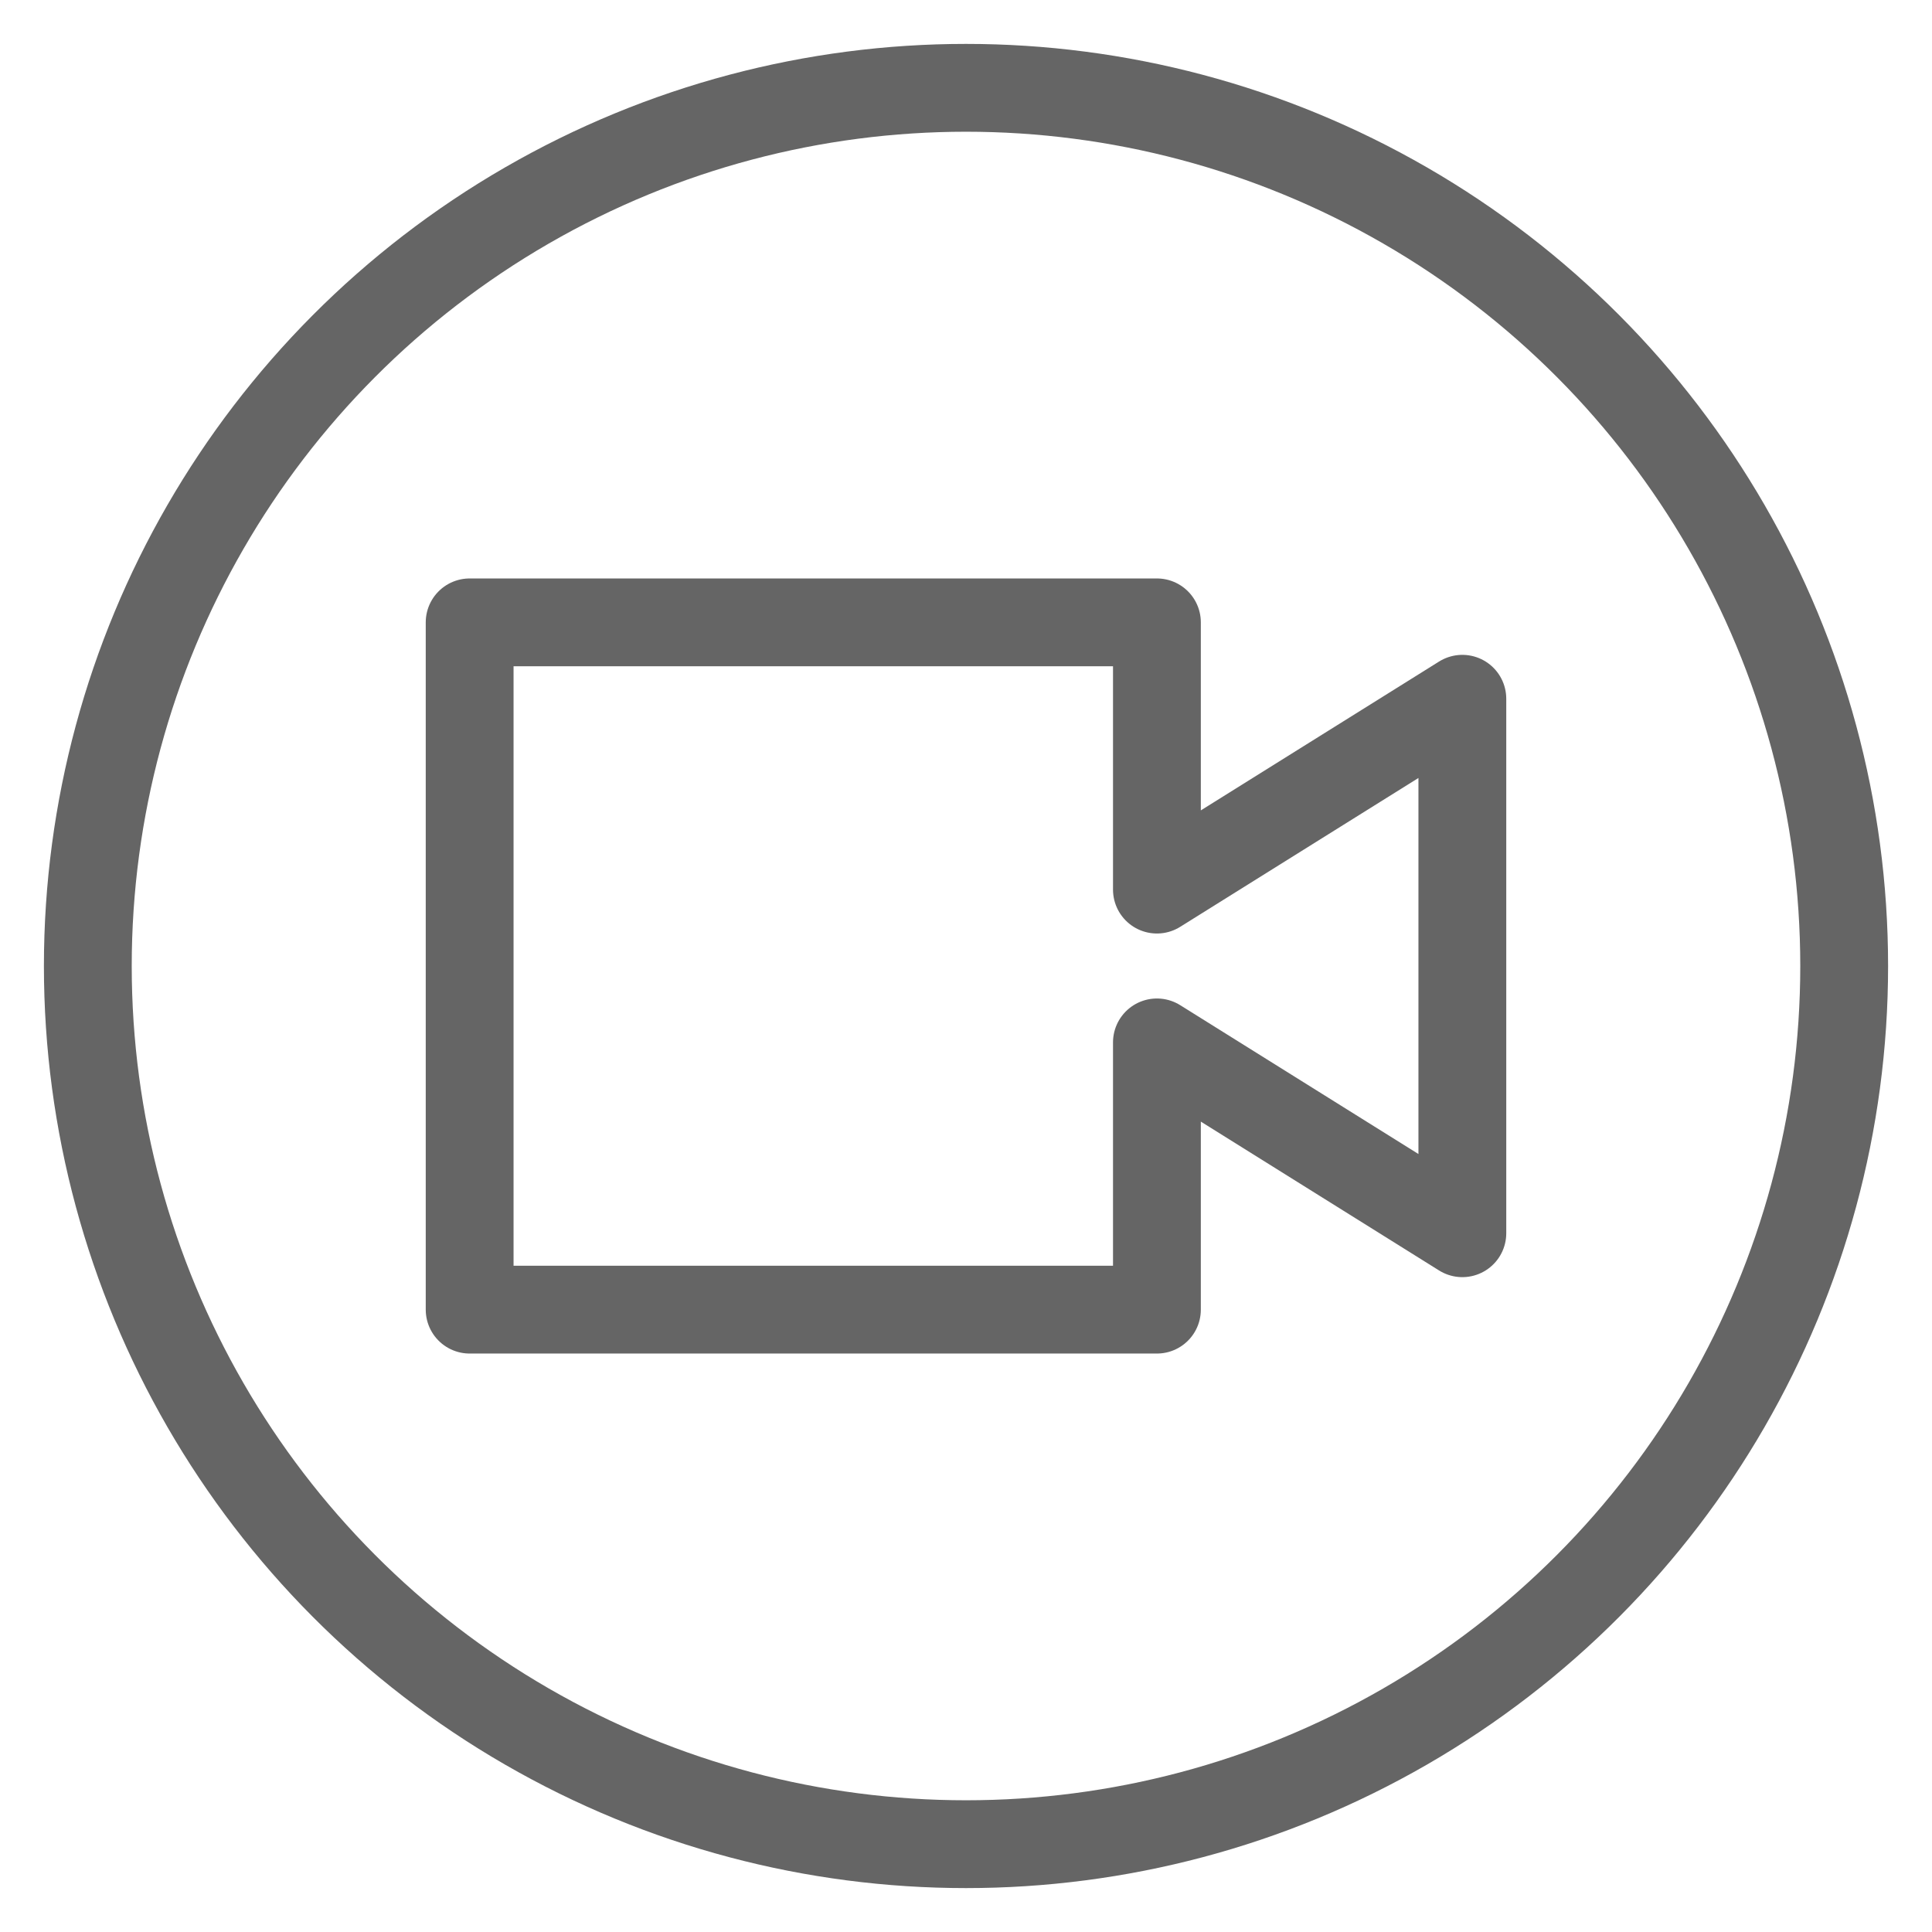 <?xml version="1.0" encoding="UTF-8"?>
<svg width="22px" height="22px" viewBox="0 0 22 22" version="1.1" xmlns="http://www.w3.org/2000/svg" xmlns:xlink="http://www.w3.org/1999/xlink">
    <title>810554CA-3B45-40B8-B644-C9428D641707</title>
    <g id="Desktop-Course-Certificate" stroke="none" stroke-width="1" fill="none" fill-rule="evenodd" stroke-linecap="round" stroke-linejoin="round">
        <g id="Learning-Admin-Setting-Certificate-Disabled" transform="translate(-91, -234)" stroke="#656565">
            <g id="Zoom" transform="translate(92, 235)">
                <polygon id="Path" points="12.174 13.913 4.348 13.913 4.348 6.087 12.174 6.087 12.174 9.13 15.652 6.957 15.652 13.043 12.174 10.87"></polygon>
                <circle id="Oval" cx="10" cy="10" r="10"></circle>
            </g>
        </g>
    </g>
</svg>